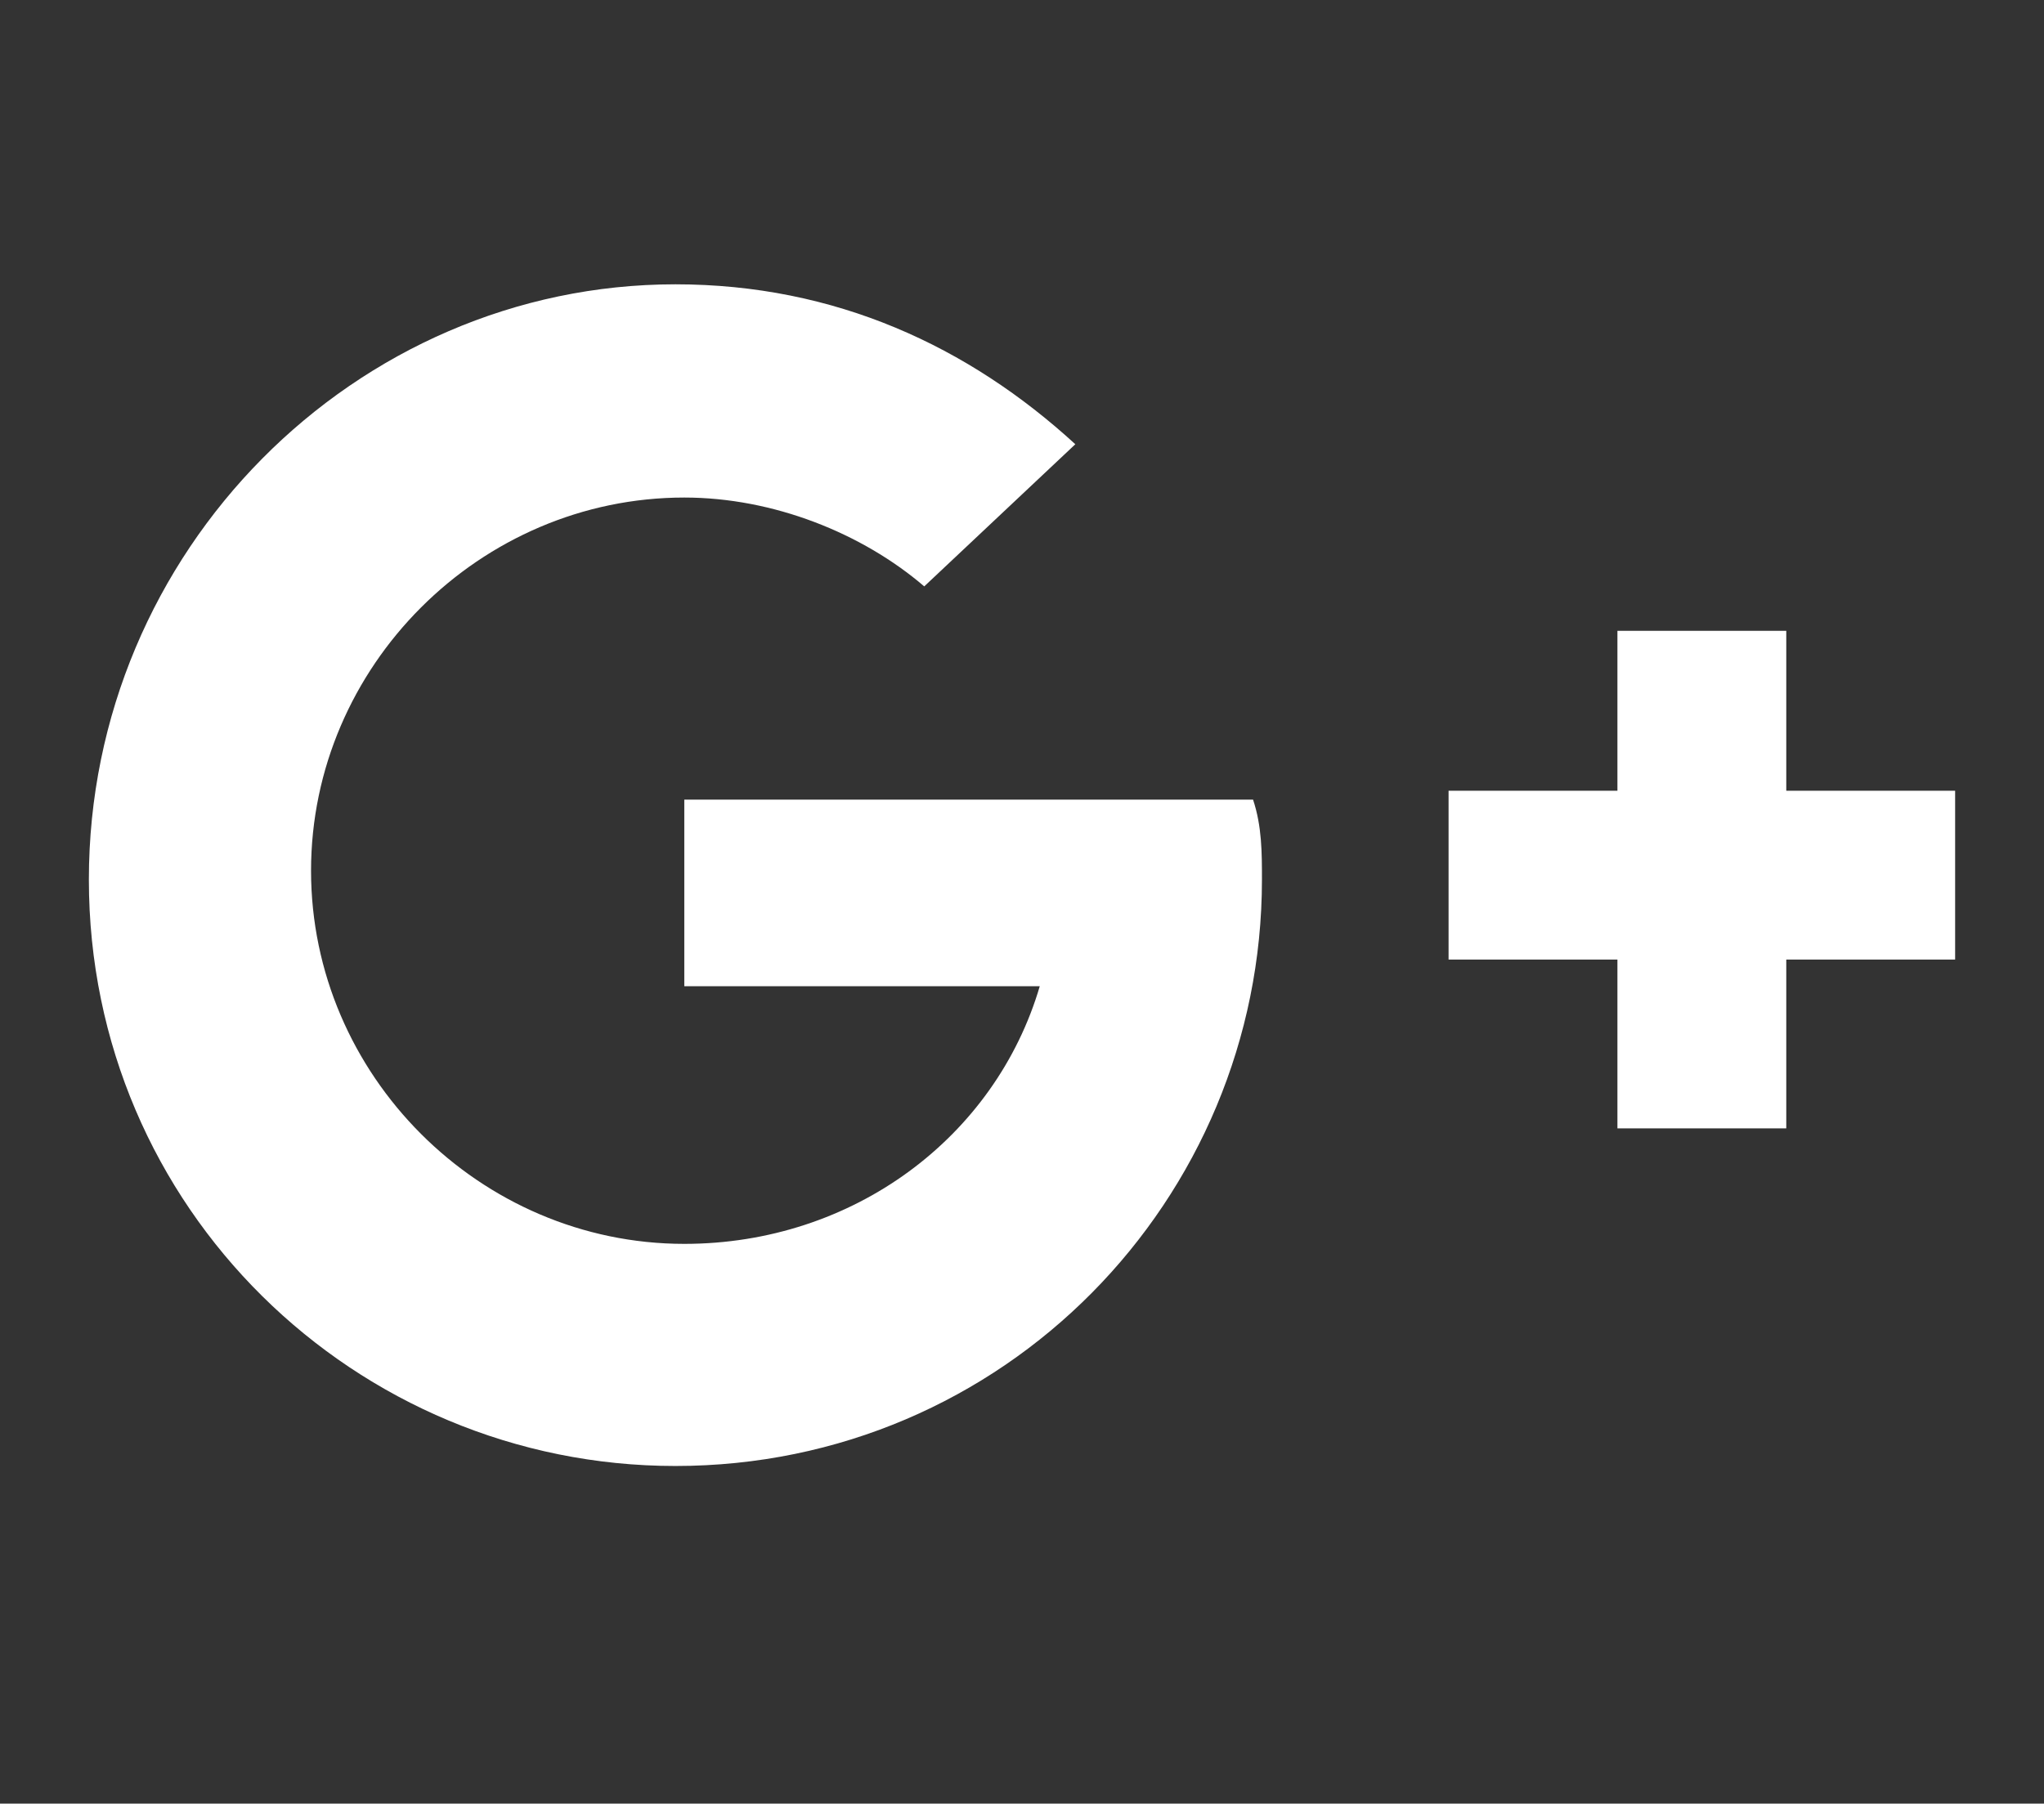 <?xml version="1.0" encoding="utf-8"?>
<!-- Generator: Adobe Illustrator 19.0.0, SVG Export Plug-In . SVG Version: 6.00 Build 0)  -->
<svg version="1.1" id="Layer_1" xmlns="http://www.w3.org/2000/svg" xmlns:xlink="http://www.w3.org/1999/xlink" x="0px" y="0px"
	 viewBox="0 0 23 20.3" style="enable-background:new 0 0 23 20.3;" xml:space="preserve">
<rect x="0" y="0" width="23" height="20.3" fill="#333333" stroke="none"/>
<style type="text/css">
	.st0{fill:#ffffff;}
</style>
<g id="XMLID_4146_">
	<path id="XMLID_4157_" class="st0" d="M7.7,8.9v2.2h4c-0.5,1.7-2.1,2.9-4,2.9c-2.3,0-4.2-1.9-4.2-4.2c0-2.3,1.9-4.2,4.2-4.2
		c1,0,2,0.4,2.7,1L12.1,5c-1.2-1.1-2.7-1.8-4.5-1.8C4,3.2,1,6.2,1,9.9s3,6.6,6.6,6.6c3.7,0,6.6-3,6.6-6.6c0-0.3,0-0.6-0.1-0.9H7.7z"
		/>
	<polygon id="XMLID_4147_" class="st0" points="20.1,8.9 20.1,7.1 18.2,7.1 18.2,8.9 16.3,8.9 16.3,10.8 18.2,10.8 18.2,12.7 
		20.1,12.7 20.1,10.8 22,10.8 22,8.9 	"/>
</g>
</svg>
